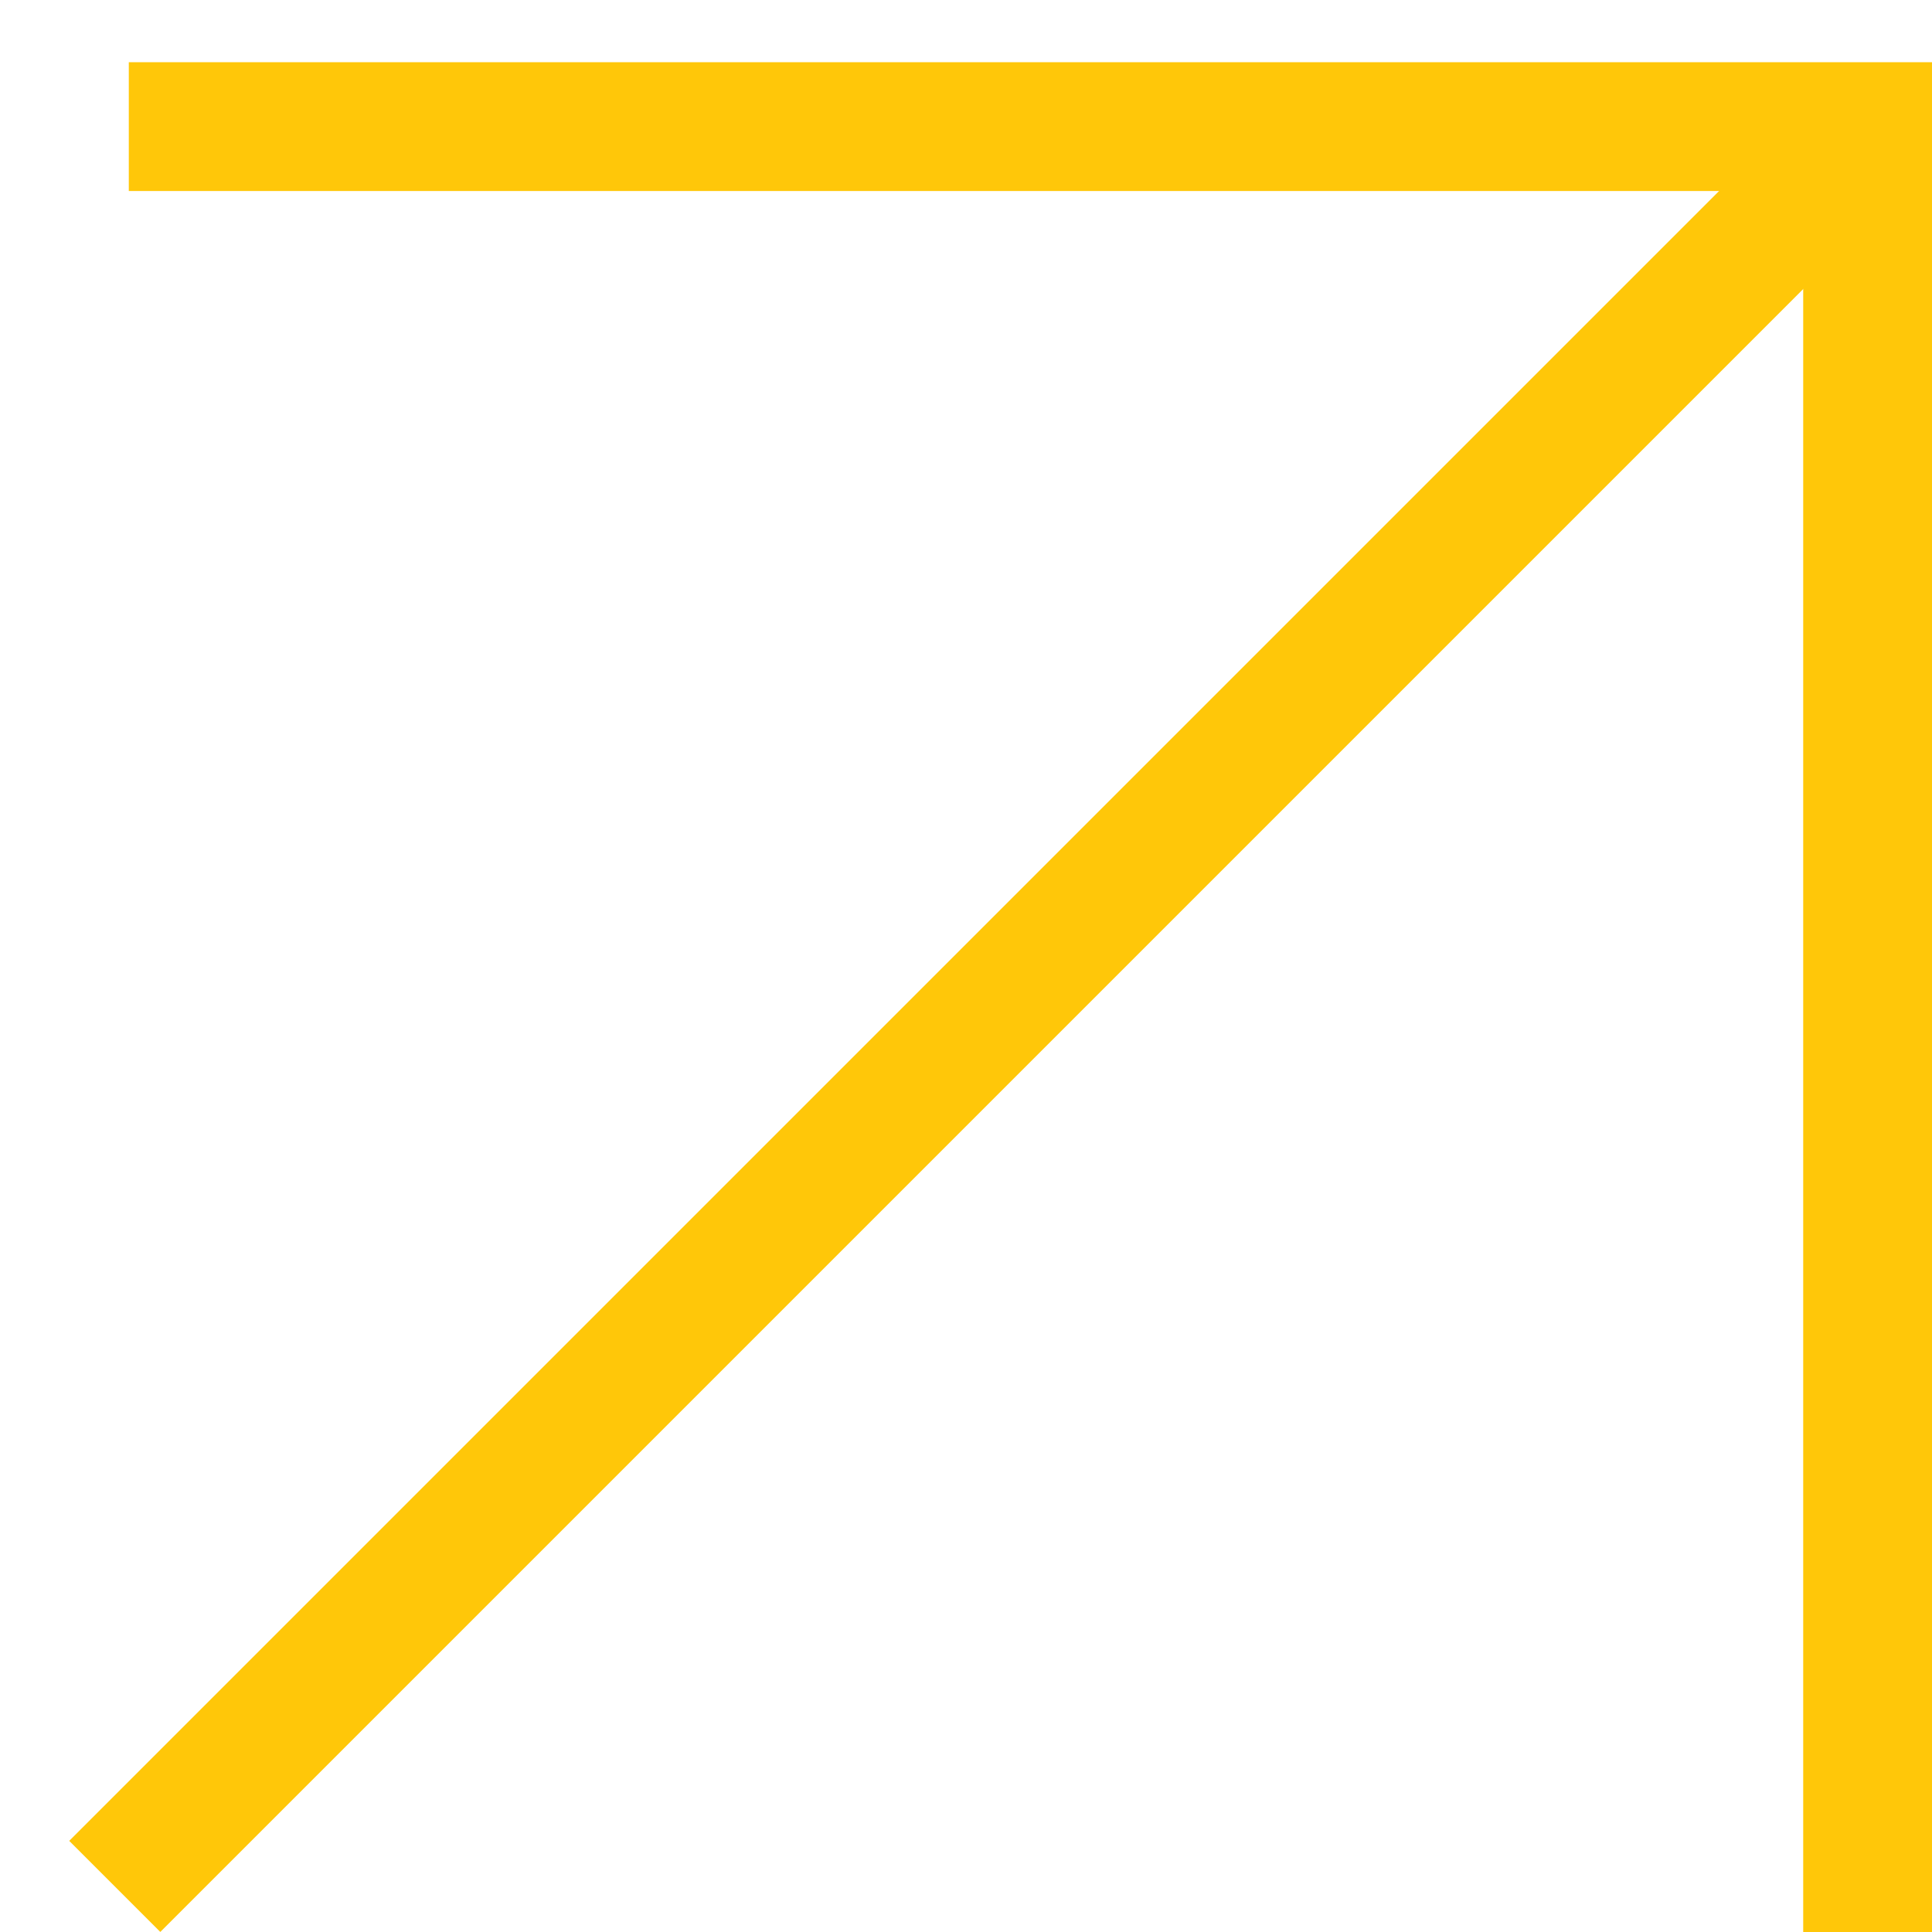 <svg width="15" height="15" viewBox="0 0 15 15" fill="none" xmlns="http://www.w3.org/2000/svg">
<line x1="1" y1="0.983" x2="15" y2="0.983" stroke="#FFC709"/>
<line x1="14.5" y1="15" x2="14.5" y2="1" stroke="#FFC709"/>
<line x1="0.891" y1="14.646" x2="14.408" y2="1.129" stroke="#FFC709"/>
</svg>
